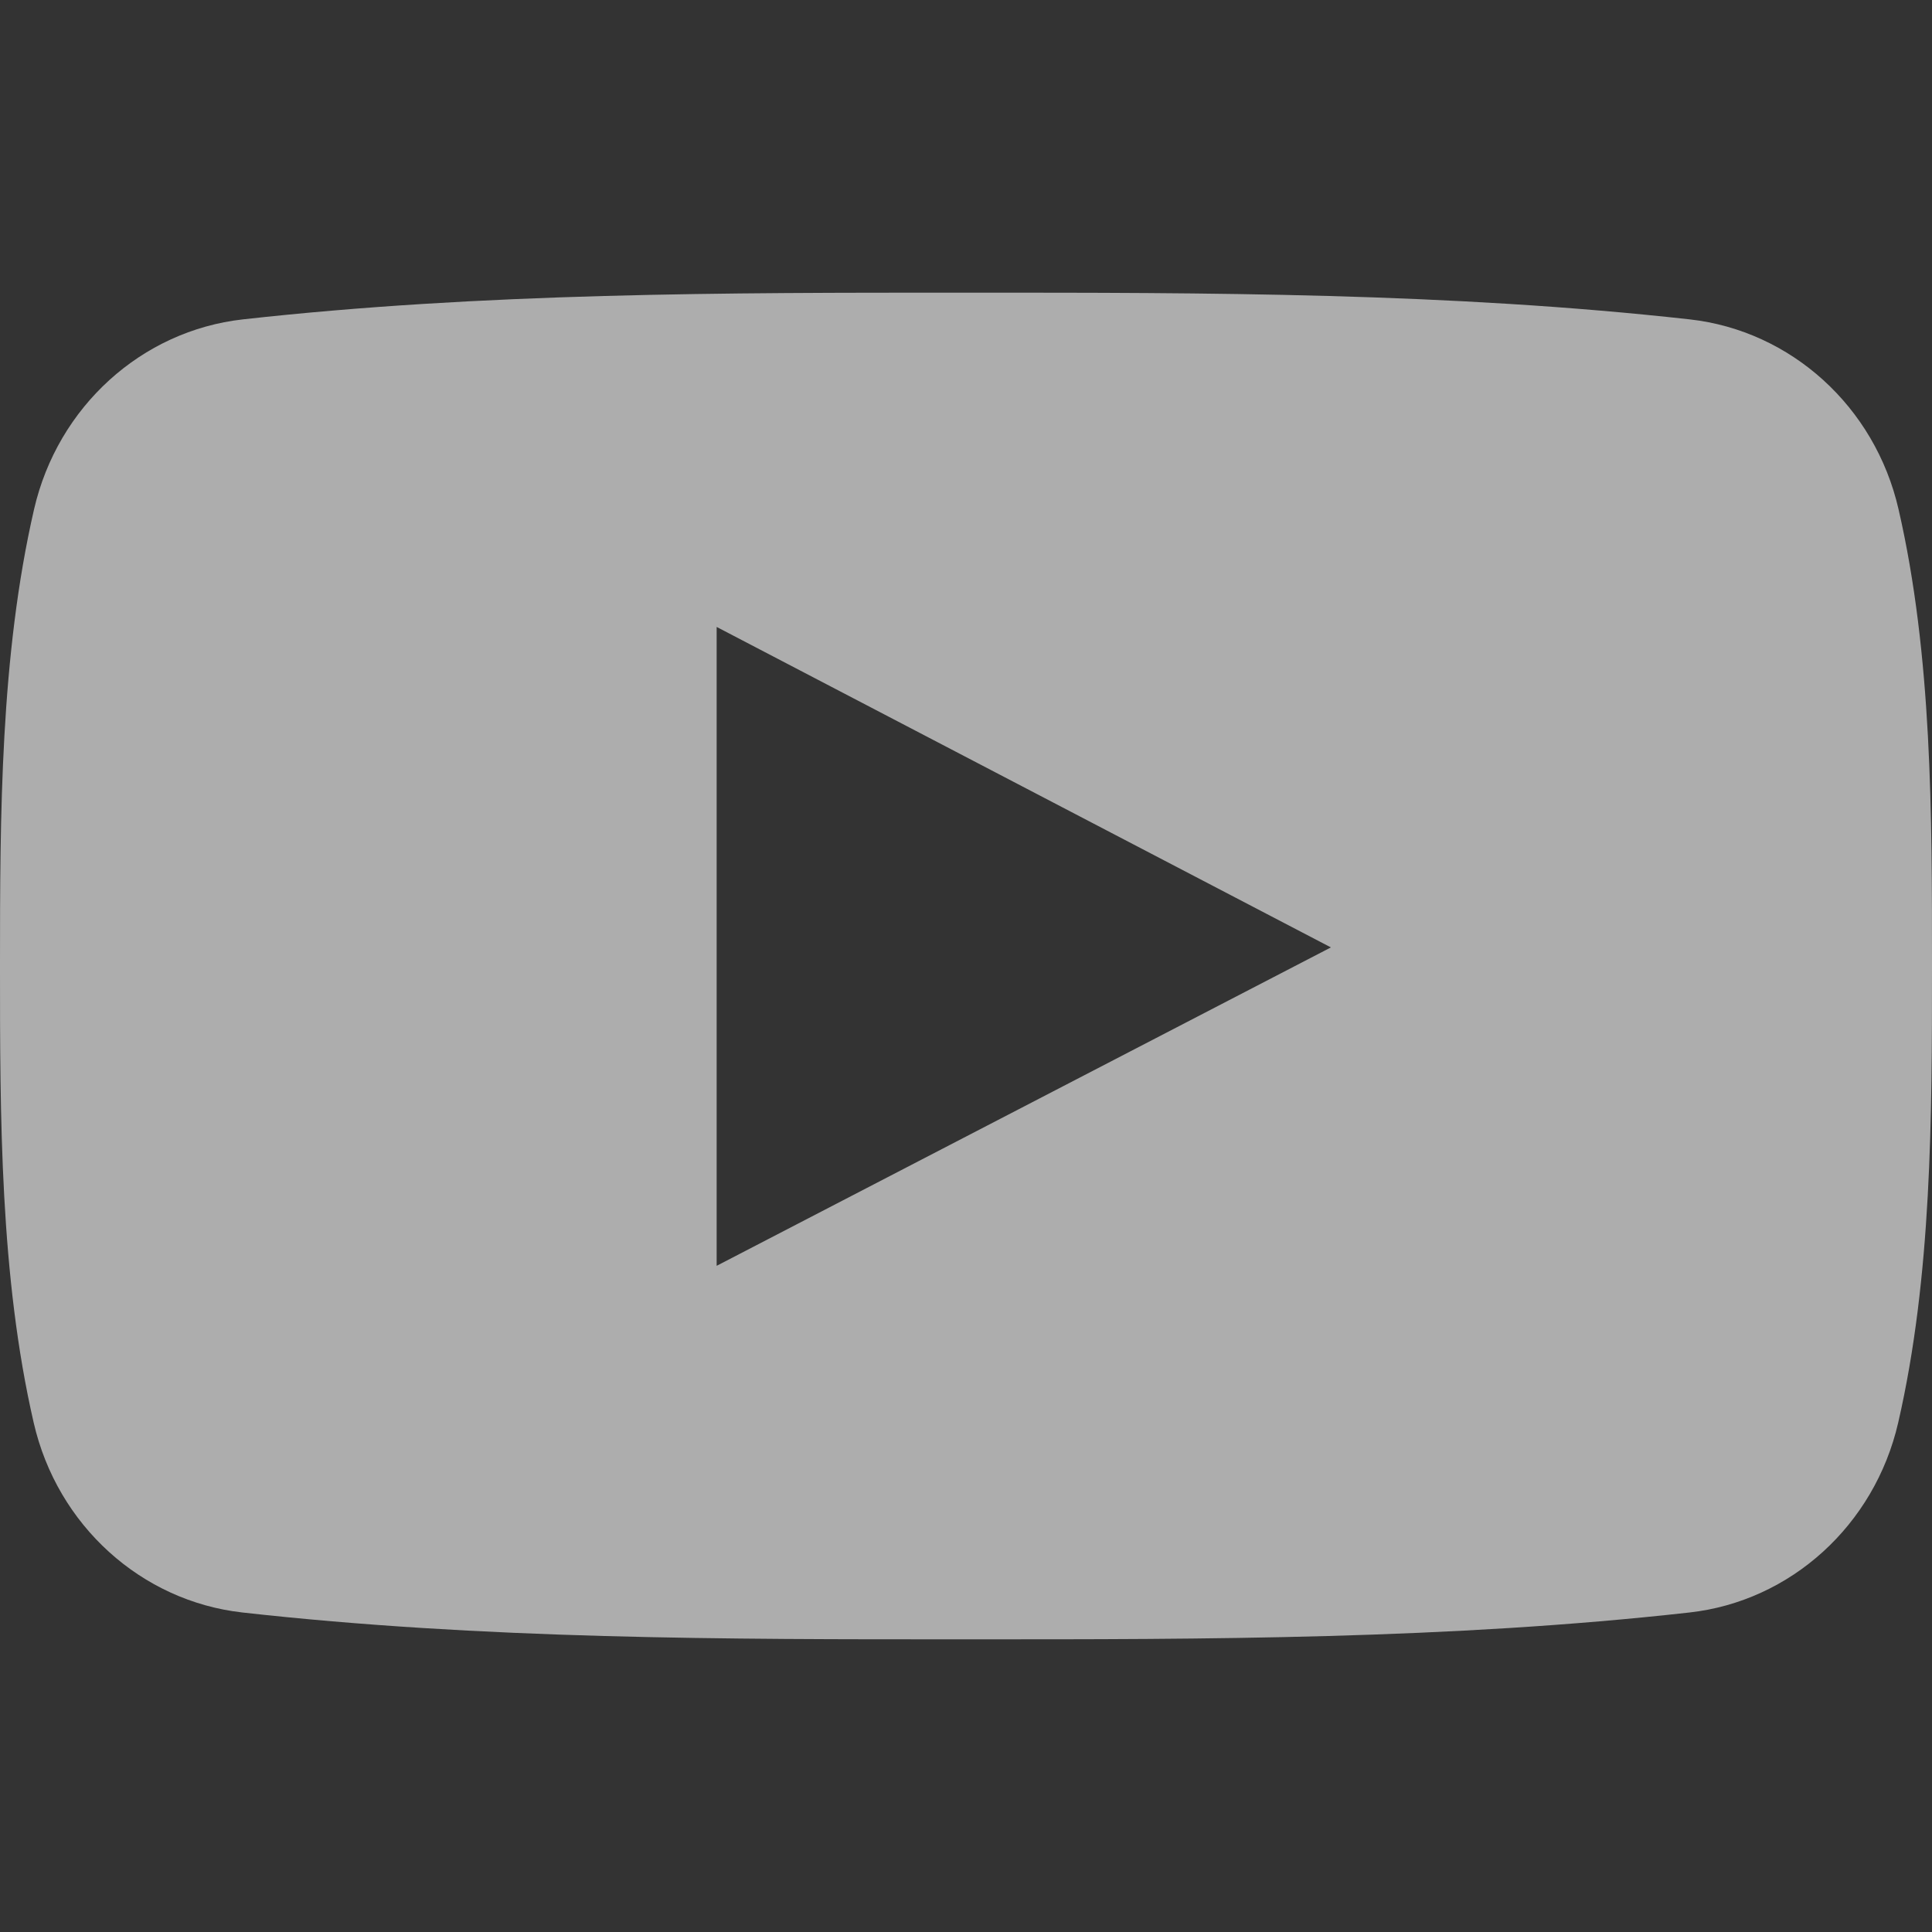 <svg width="16" height="16" viewBox="0 0 16 16" fill="none" xmlns="http://www.w3.org/2000/svg">
<rect x="0" y="0" width="16" height="16" fill="#333333" stroke="none"/>
<path d="M15.723 4.218C15.528 3.367 14.832 2.739 13.994 2.645C12.01 2.424 10.002 2.423 8.003 2.424C6.003 2.423 3.995 2.424 2.011 2.645C1.173 2.739 0.478 3.367 0.282 4.218C0.003 5.43 0 6.752 0 8C0 9.248 0 10.57 0.279 11.782C0.474 12.633 1.17 13.26 2.008 13.354C3.992 13.576 6 13.577 7.999 13.576C9.999 13.577 12.007 13.576 13.991 13.354C14.828 13.261 15.524 12.633 15.72 11.782C15.999 10.57 16 9.247 16 8C16 6.752 16.002 5.43 15.723 4.218ZM5.935 10.483C5.935 8.713 5.935 6.962 5.935 5.192C7.631 6.077 9.315 6.956 11.022 7.846C9.321 8.728 7.635 9.602 5.935 10.483Z" fill="white" fill-opacity="0.6"/>
</svg>
